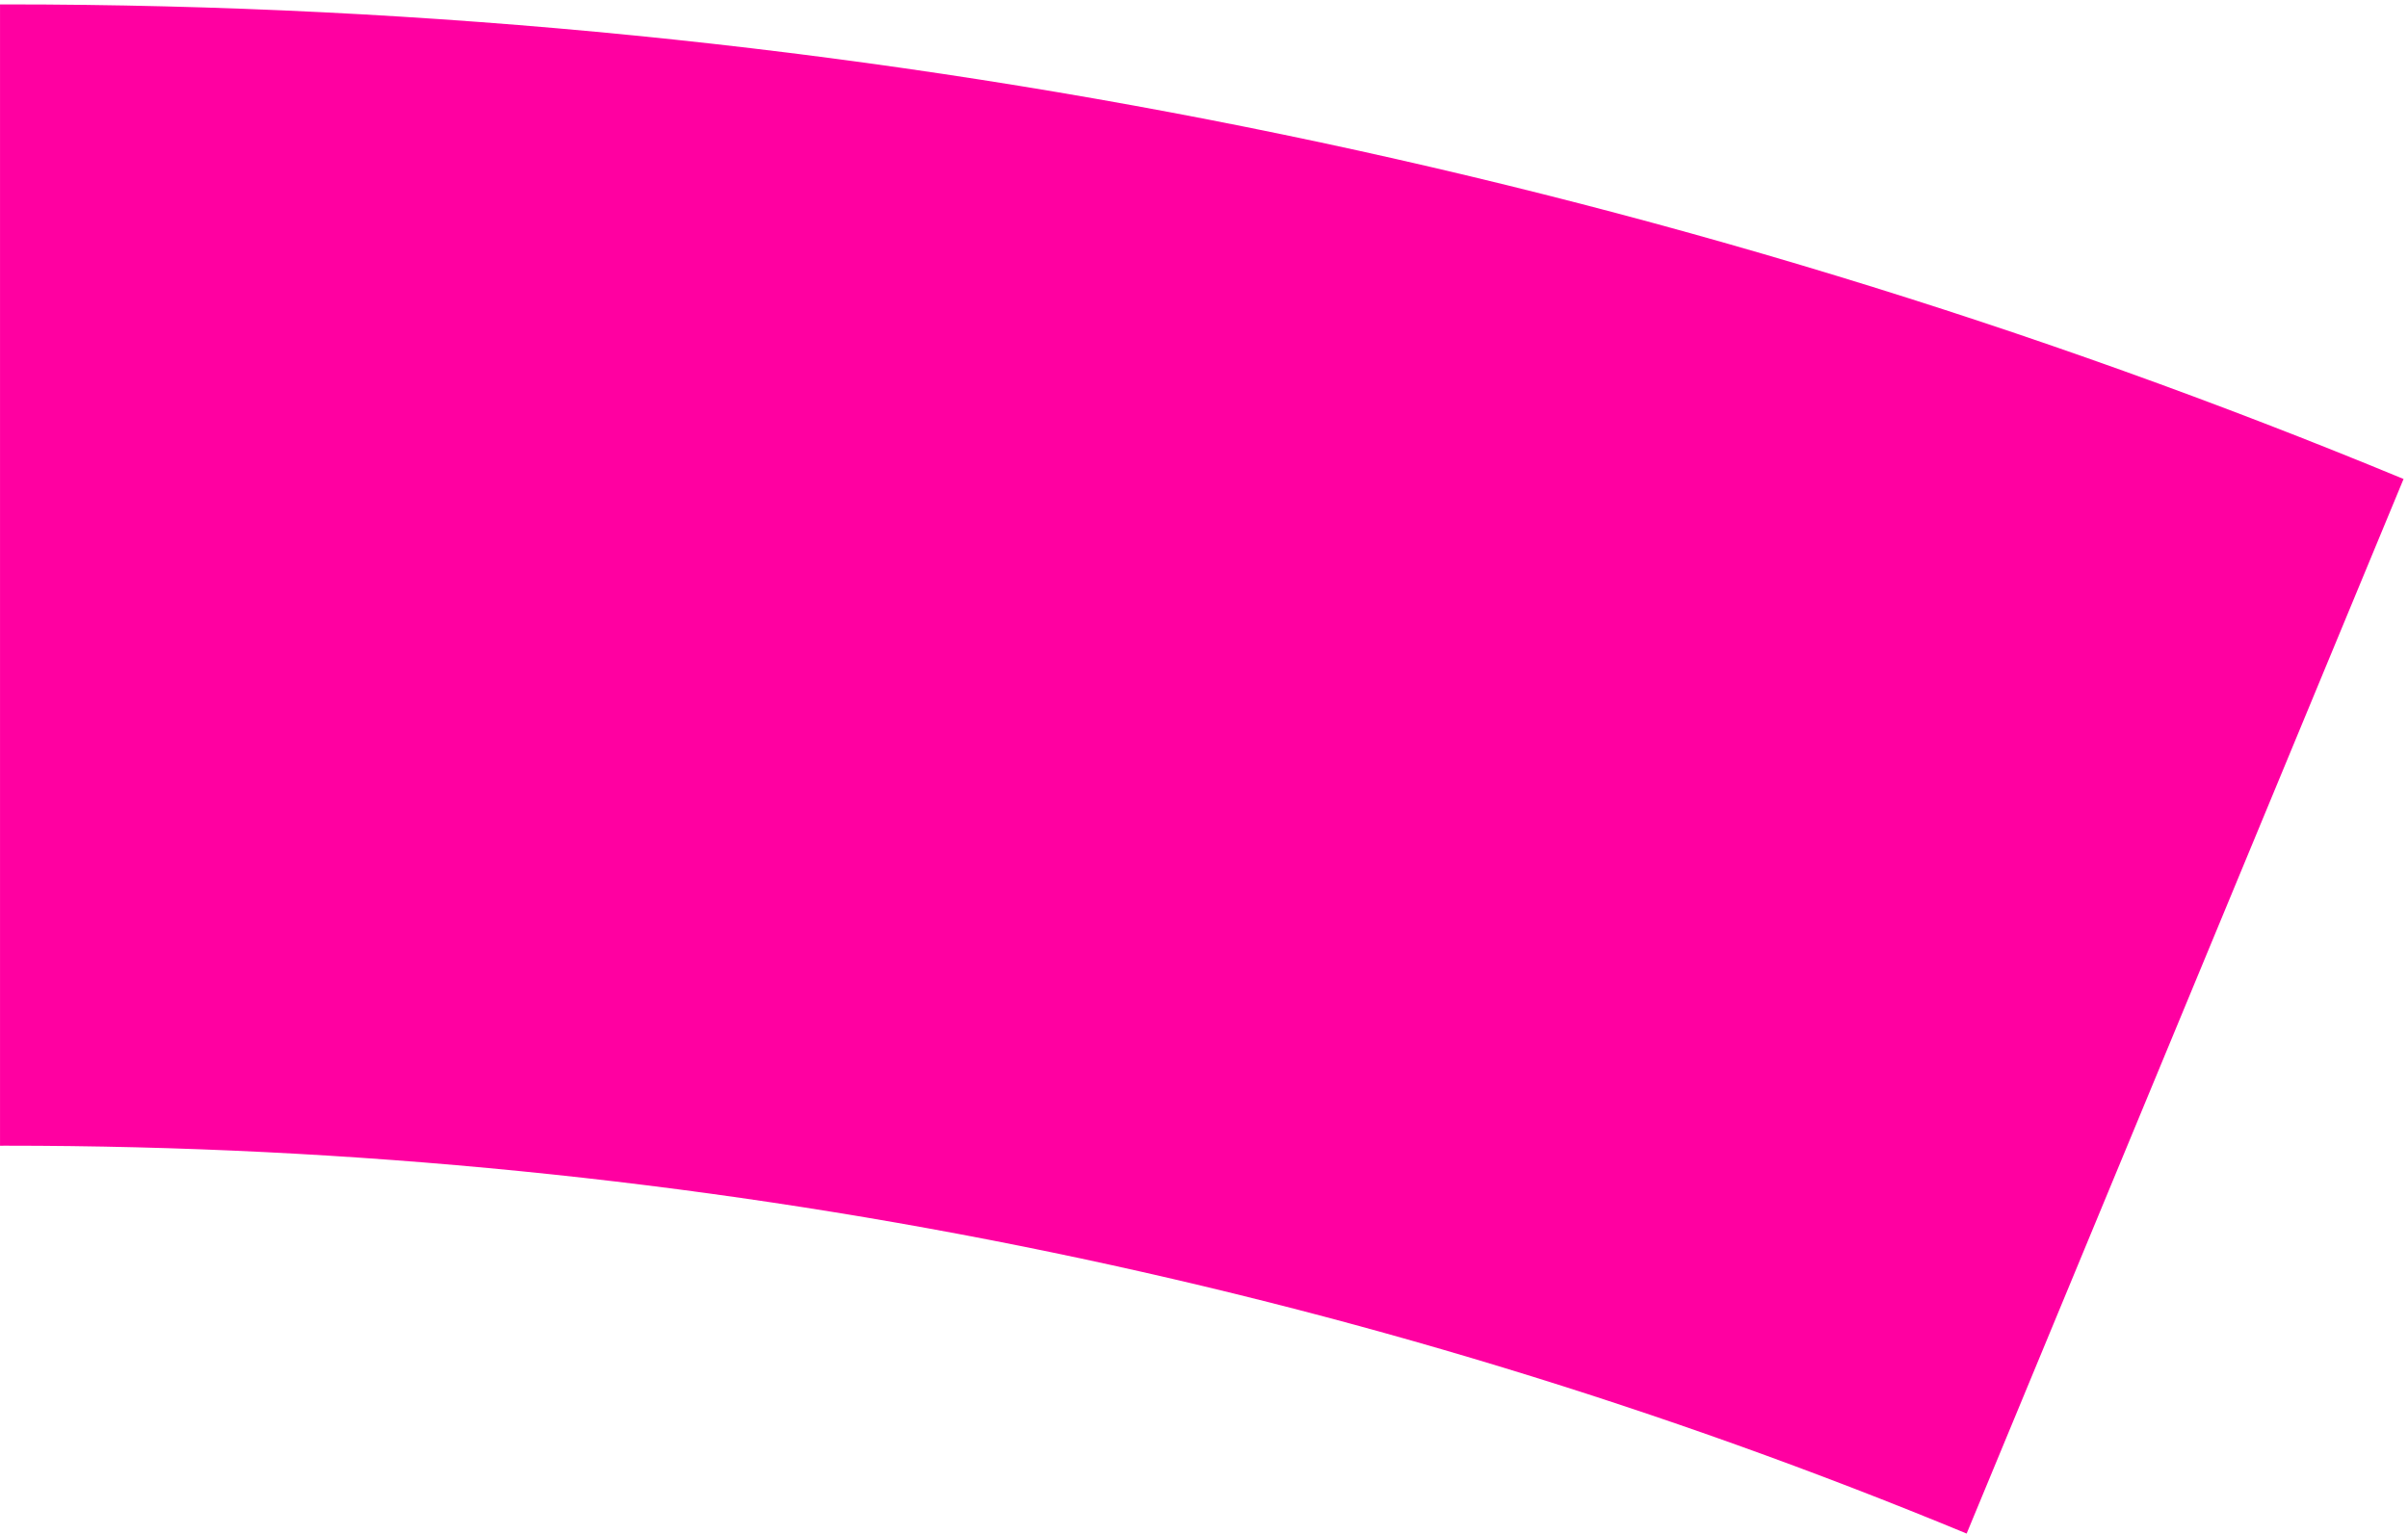 <?xml version="1.0" encoding="UTF-8" standalone="no"?>
<!DOCTYPE svg PUBLIC "-//W3C//DTD SVG 1.1//EN" "http://www.w3.org/Graphics/SVG/1.1/DTD/svg11.dtd">
<svg width="100%" height="100%" viewBox="0 0 135 86" version="1.1" xmlns="http://www.w3.org/2000/svg" xmlns:xlink="http://www.w3.org/1999/xlink" xml:space="preserve" xmlns:serif="http://www.serif.com/" style="fill-rule:evenodd;clip-rule:evenodd;stroke-linejoin:round;stroke-miterlimit:1.414;">
    <g transform="matrix(1,0,0,1,-1815,-24)">
        <g transform="matrix(6.12323e-17,-1,-1,-6.12323e-17,2252.01,1561.21)">
            <path d="M1510.35,302.259c17.148,41.422 26.613,86.818 26.613,134.408l-0.001,0.342l-64,0l0.001,-0.342c0,-38.915 -7.735,-76.037 -21.75,-109.913l59.137,-24.495Z" style="fill:rgb(255,0,161);"/>
        </g>
    </g>
</svg>
